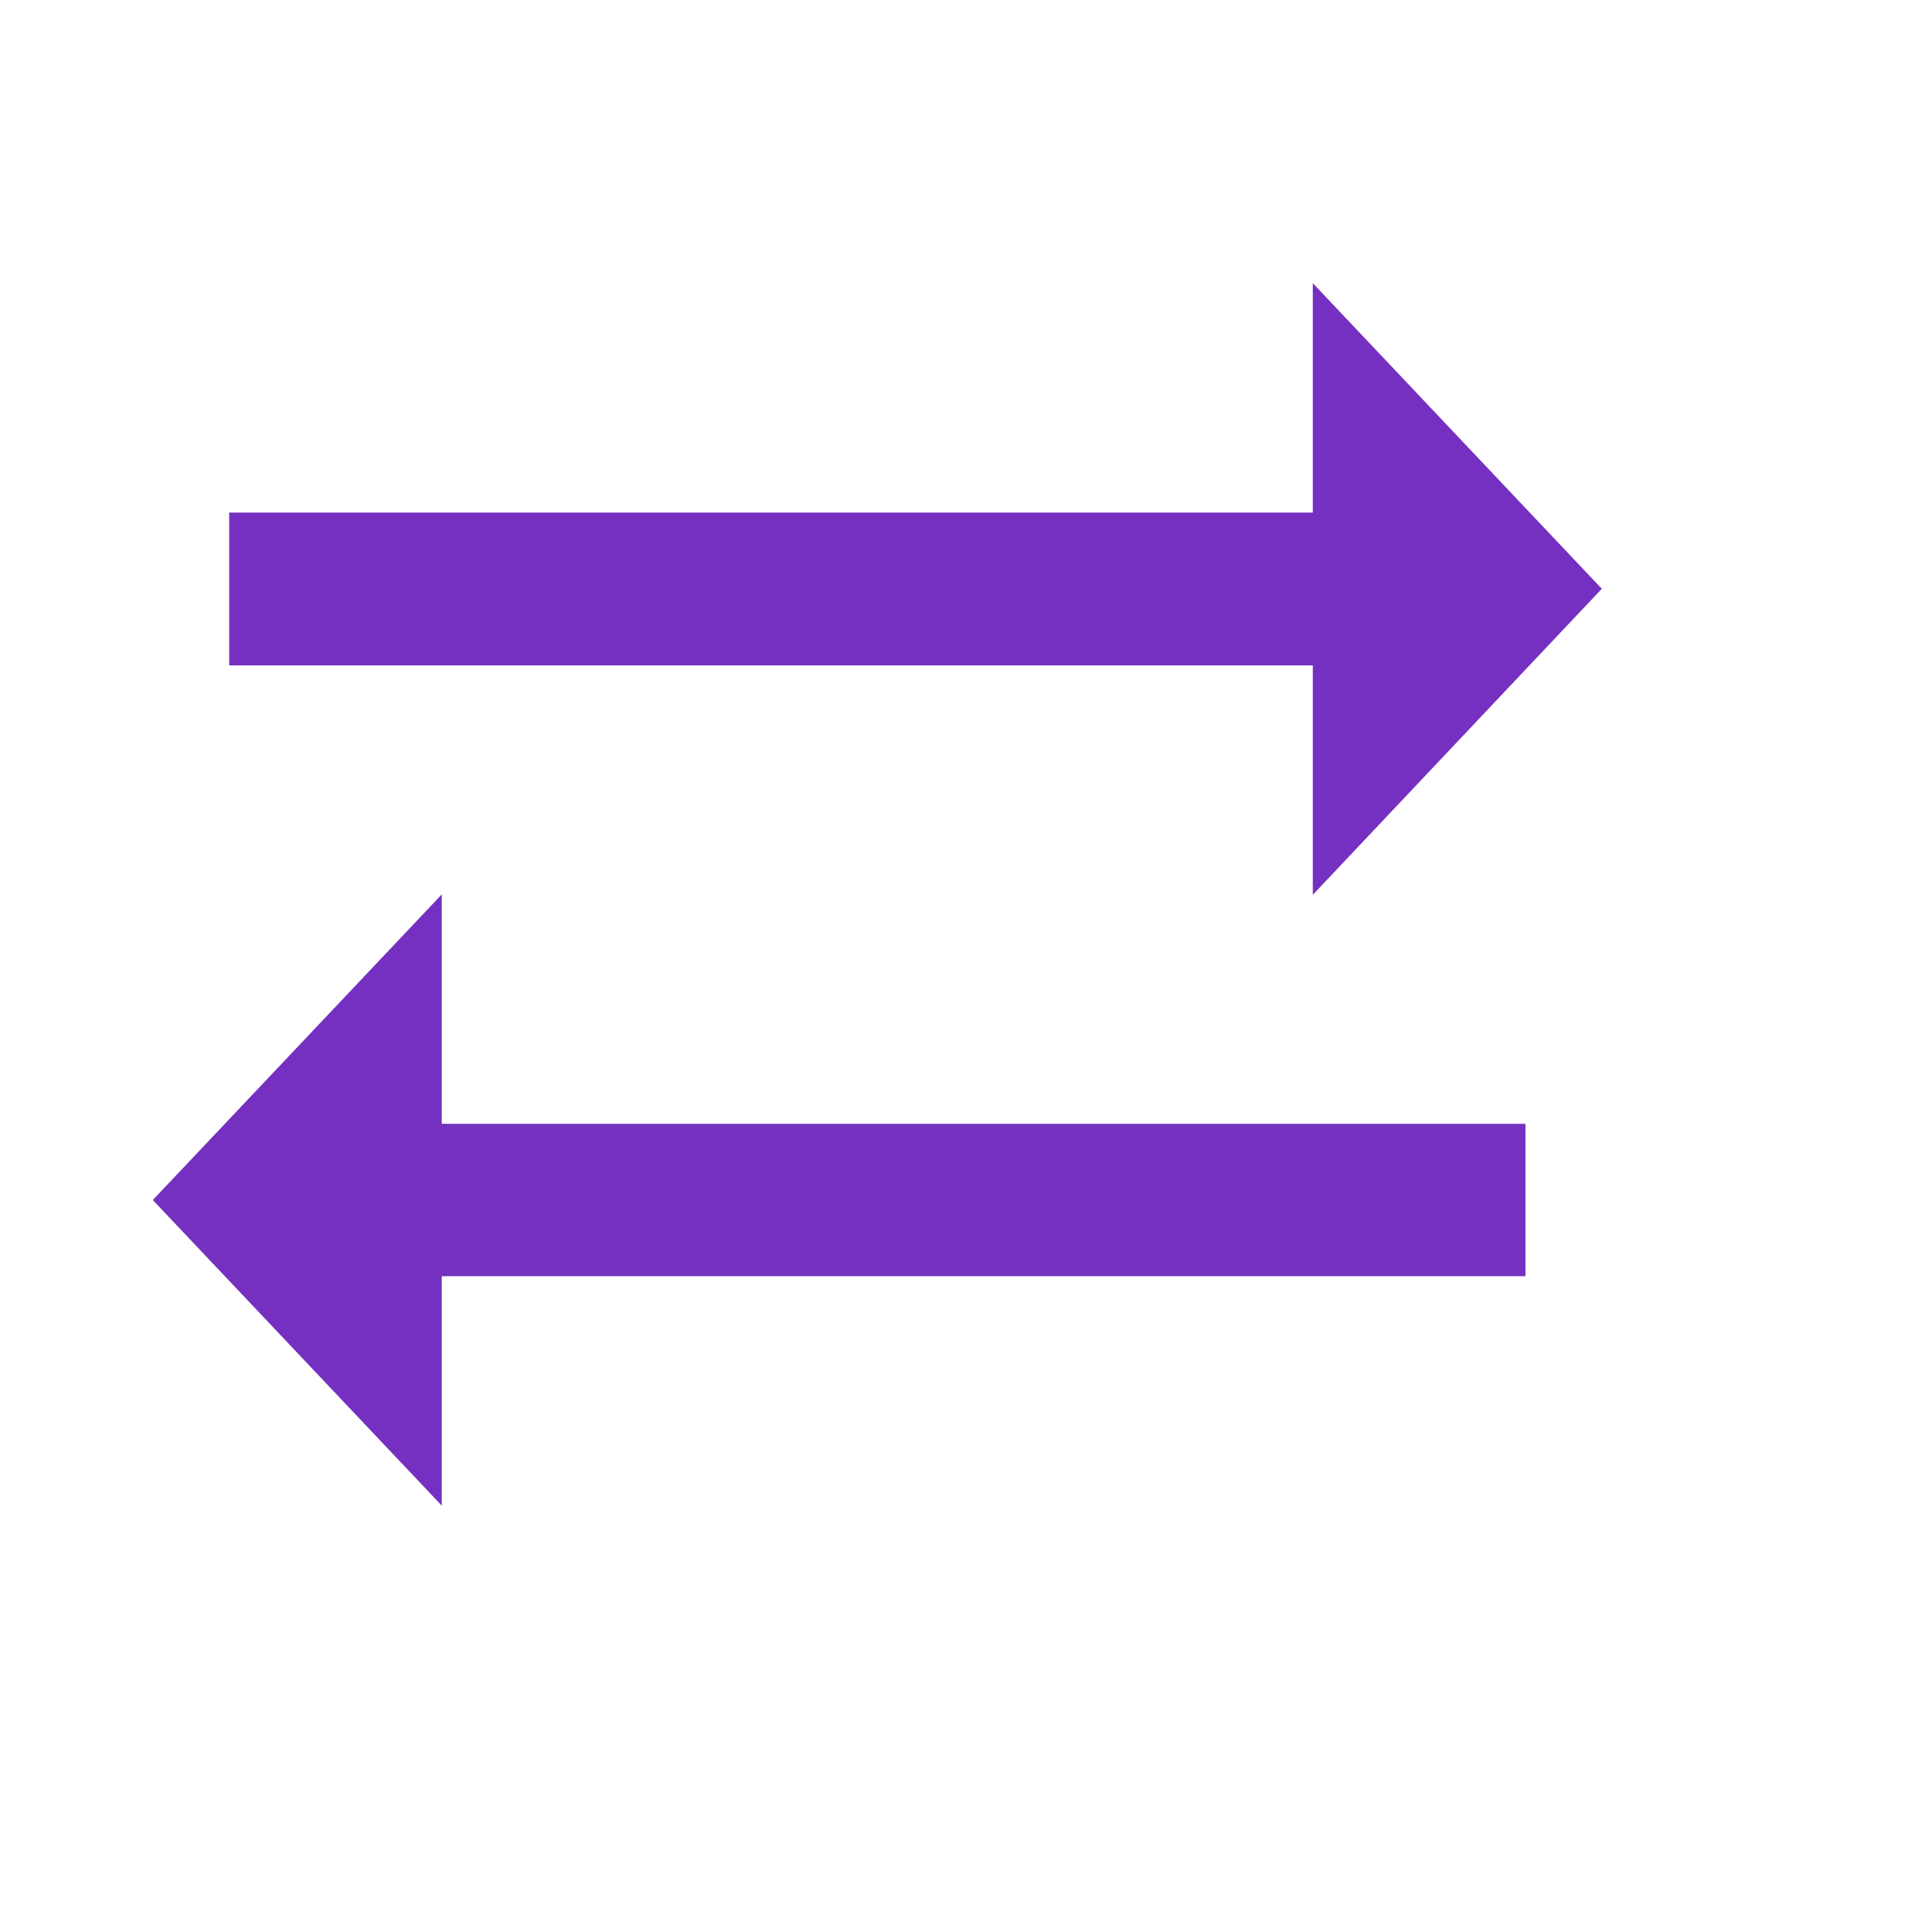 <svg xmlns="http://www.w3.org/2000/svg" viewBox="0 0 32 32" preserveAspectRatio="none"><defs><style>.a{fill:none;}.b{fill:#7530c1;}</style></defs><g transform="translate(0 -0.359)"><g transform="translate(0 0.359)"><rect class="a" width="30" height="30"/></g><g transform="translate(2.531 5.049)"><path class="b" d="M25.735,9.062,20.948,4V7.8H3v2.531H20.948v3.8Z" transform="translate(-1.735 -4)"/><path class="b" d="M2,17.062l4.786,5.062v-3.8H24.735V15.8H6.786V12Z" transform="translate(-2 -1.876)"/></g></g></svg>